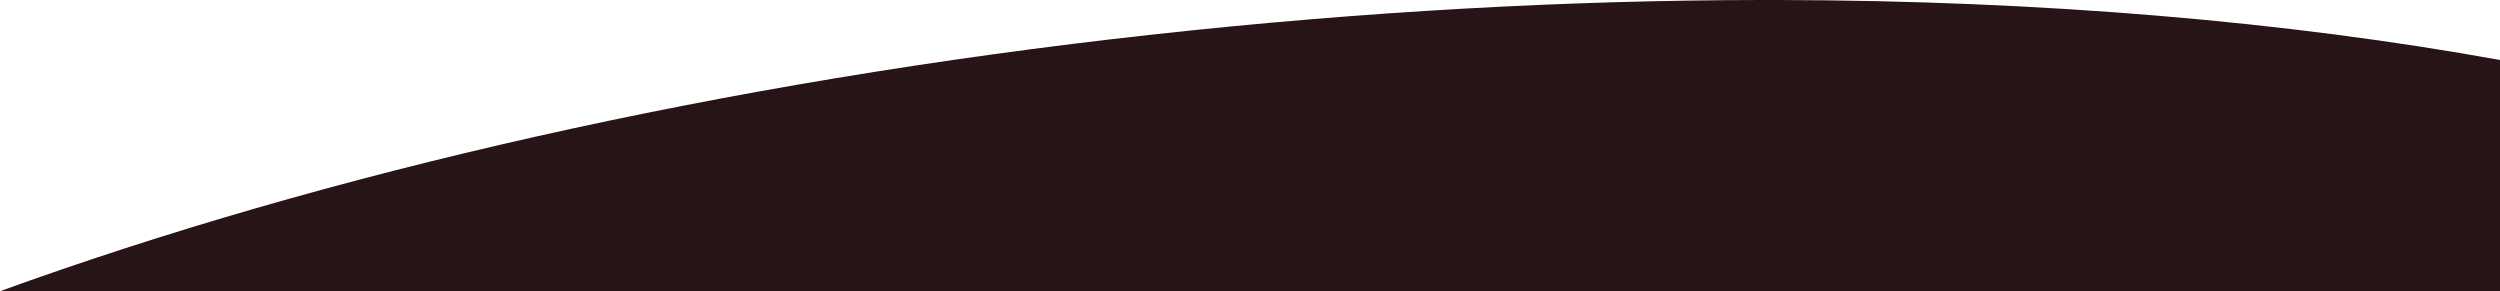 <?xml version="1.0" encoding="UTF-8"?>
<svg id="Layer_1" data-name="Layer 1" xmlns="http://www.w3.org/2000/svg" viewBox="0 0 1920 223.65">
  <defs>
    <style>
      .cls-1 {
        fill: #261416;
        stroke-width: 0px;
      }
    </style>
  </defs>
  <path class="cls-1" d="M1920,46.08v177.57H0C249.12,133.28,553.5,63.04,885.4,26.52,1047.01,8.74,1203.99.17,1352.87,0h12.49c203.21.4,391.05,16.48,554.64,46.08Z"/>
</svg>